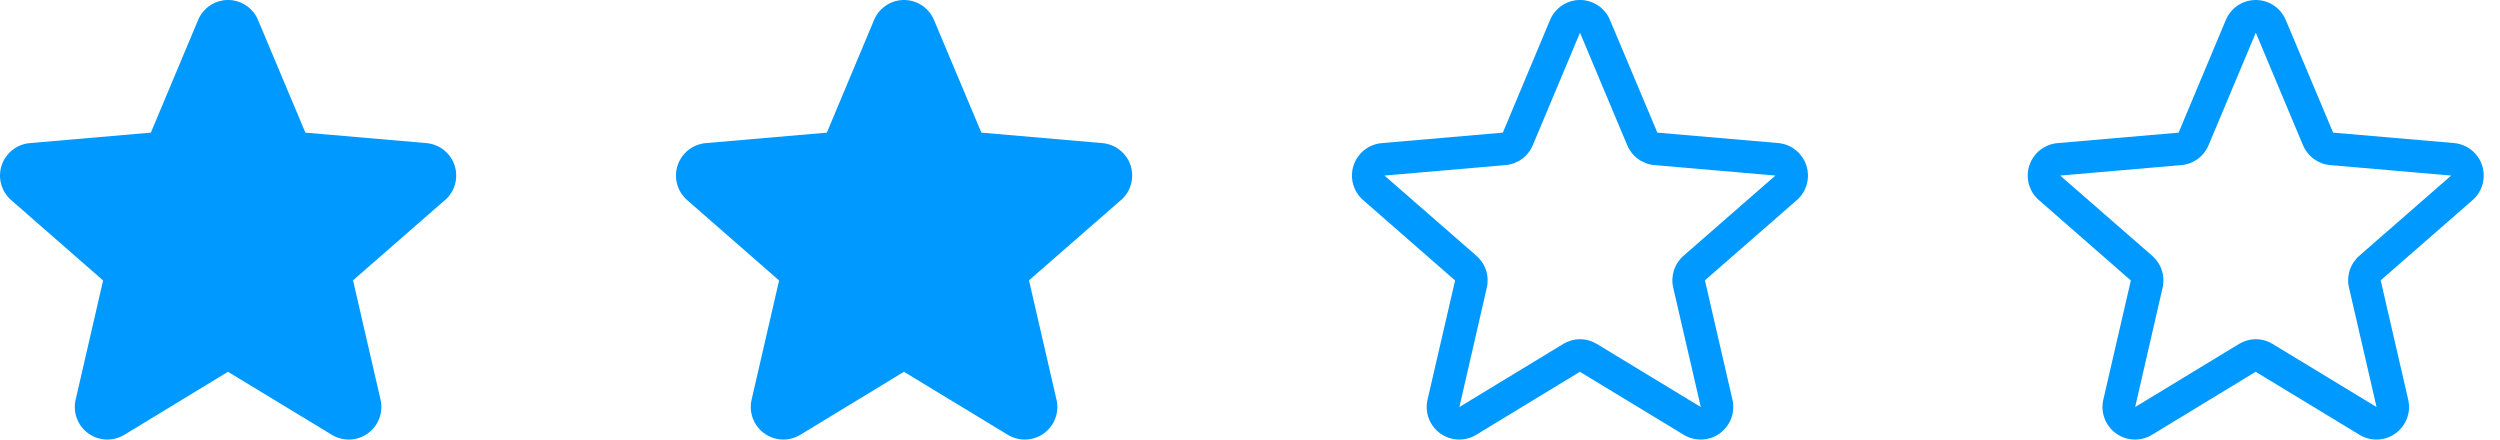 <svg width="91" height="16" viewBox="0 0 91 16" fill="none" xmlns="http://www.w3.org/2000/svg">
<path d="M16.191 7.288L12.85 10.204L13.851 14.545C13.903 14.772 13.888 15.01 13.807 15.228C13.726 15.447 13.582 15.636 13.393 15.773C13.205 15.91 12.98 15.989 12.748 15.999C12.515 16.009 12.284 15.95 12.084 15.83L8.298 13.533L4.52 15.83C4.32 15.95 4.09 16.009 3.857 15.999C3.624 15.989 3.399 15.91 3.211 15.773C3.022 15.636 2.878 15.447 2.797 15.228C2.716 15.01 2.701 14.772 2.754 14.545L3.753 10.209L0.411 7.288C0.234 7.136 0.107 6.934 0.044 6.71C-0.019 6.485 -0.014 6.247 0.058 6.024C0.13 5.803 0.266 5.607 0.449 5.462C0.632 5.317 0.853 5.229 1.086 5.209L5.491 4.828L7.211 0.727C7.3 0.511 7.452 0.328 7.646 0.198C7.84 0.069 8.068 0 8.301 0C8.534 0 8.762 0.069 8.956 0.198C9.15 0.328 9.302 0.511 9.392 0.727L11.116 4.828L15.52 5.209C15.752 5.229 15.974 5.317 16.157 5.462C16.34 5.607 16.476 5.803 16.548 6.024C16.62 6.247 16.625 6.485 16.562 6.71C16.499 6.934 16.371 7.136 16.195 7.288H16.191Z" fill="#0099FF"/>
<path d="M40.797 7.288L37.455 10.204L38.456 14.545C38.509 14.772 38.494 15.01 38.413 15.228C38.331 15.447 38.188 15.636 37.999 15.773C37.811 15.91 37.586 15.989 37.353 15.999C37.12 16.009 36.89 15.95 36.69 15.83L32.904 13.533L29.125 15.83C28.926 15.95 28.695 16.009 28.462 15.999C28.23 15.989 28.005 15.91 27.817 15.773C27.628 15.636 27.484 15.447 27.403 15.228C27.322 15.01 27.306 14.772 27.359 14.545L28.359 10.209L25.017 7.288C24.84 7.136 24.712 6.934 24.649 6.71C24.587 6.485 24.592 6.247 24.664 6.024C24.736 5.803 24.872 5.607 25.055 5.462C25.238 5.317 25.459 5.229 25.692 5.209L30.097 4.828L31.816 0.727C31.906 0.511 32.057 0.328 32.252 0.198C32.446 0.069 32.673 0 32.907 0C33.14 0 33.368 0.069 33.562 0.198C33.756 0.328 33.907 0.511 33.997 0.727L35.722 4.828L40.125 5.209C40.358 5.229 40.58 5.317 40.763 5.462C40.945 5.607 41.081 5.803 41.154 6.024C41.226 6.247 41.23 6.485 41.168 6.71C41.105 6.934 40.977 7.136 40.8 7.288H40.797Z" fill="#0099FF"/>
<path d="M65.751 6.022C65.679 5.801 65.543 5.606 65.362 5.461C65.18 5.316 64.959 5.228 64.727 5.207L60.328 4.828L58.603 0.727C58.513 0.511 58.362 0.328 58.168 0.198C57.974 0.069 57.746 0 57.512 0C57.279 0 57.051 0.069 56.857 0.198C56.663 0.328 56.512 0.511 56.422 0.727L54.703 4.828L50.297 5.209C50.065 5.229 49.843 5.317 49.66 5.462C49.477 5.607 49.341 5.803 49.269 6.024C49.197 6.247 49.192 6.485 49.255 6.71C49.318 6.934 49.446 7.136 49.623 7.288L52.965 10.209L51.963 14.545C51.91 14.772 51.925 15.01 52.006 15.228C52.088 15.447 52.231 15.636 52.42 15.773C52.608 15.91 52.833 15.989 53.066 15.999C53.299 16.009 53.529 15.95 53.729 15.83L57.507 13.533L61.294 15.83C61.493 15.95 61.724 16.009 61.957 15.999C62.19 15.989 62.414 15.91 62.603 15.773C62.791 15.636 62.935 15.447 63.016 15.228C63.098 15.01 63.113 14.772 63.06 14.545L62.059 10.204L65.4 7.288C65.577 7.135 65.704 6.933 65.767 6.708C65.829 6.483 65.823 6.244 65.751 6.022ZM64.623 6.392L61.282 9.308C61.119 9.45 60.998 9.633 60.932 9.838C60.866 10.043 60.856 10.262 60.905 10.472L61.909 14.816L58.126 12.52C57.941 12.408 57.729 12.348 57.513 12.348C57.297 12.348 57.085 12.408 56.901 12.52L53.122 14.816L54.119 10.475C54.168 10.265 54.159 10.046 54.093 9.841C54.027 9.636 53.906 9.453 53.743 9.311L50.401 6.397C50.4 6.395 50.4 6.392 50.401 6.39L54.804 6.009C55.019 5.991 55.225 5.913 55.399 5.786C55.573 5.659 55.709 5.486 55.793 5.287L57.512 1.191L59.231 5.287C59.315 5.486 59.451 5.659 59.625 5.786C59.799 5.913 60.005 5.991 60.22 6.009L64.624 6.39V6.395L64.623 6.392Z" fill="#0099FF"/>
<path d="M90.349 6.022C90.277 5.801 90.142 5.606 89.96 5.461C89.778 5.316 89.557 5.228 89.326 5.207L84.926 4.828L83.201 0.727C83.111 0.511 82.96 0.328 82.766 0.198C82.572 0.069 82.344 0 82.111 0C81.877 0 81.649 0.069 81.455 0.198C81.261 0.328 81.11 0.511 81.02 0.727L79.301 4.828L74.896 5.209C74.663 5.229 74.441 5.317 74.258 5.462C74.076 5.607 73.94 5.803 73.868 6.024C73.795 6.247 73.79 6.485 73.853 6.71C73.916 6.934 74.044 7.136 74.221 7.288L77.563 10.209L76.561 14.545C76.508 14.772 76.523 15.01 76.605 15.228C76.686 15.447 76.83 15.636 77.018 15.773C77.207 15.91 77.431 15.989 77.664 15.999C77.897 16.009 78.128 15.95 78.327 15.83L82.105 13.533L85.892 15.83C86.091 15.95 86.322 16.009 86.555 15.999C86.788 15.989 87.012 15.91 87.201 15.773C87.389 15.636 87.533 15.447 87.615 15.228C87.696 15.01 87.711 14.772 87.658 14.545L86.657 10.204L89.998 7.288C90.175 7.135 90.302 6.933 90.365 6.708C90.427 6.483 90.421 6.244 90.349 6.022ZM89.221 6.392L85.88 9.308C85.717 9.45 85.596 9.633 85.53 9.838C85.464 10.043 85.455 10.262 85.504 10.472L86.507 14.816L82.724 12.52C82.539 12.408 82.327 12.348 82.111 12.348C81.895 12.348 81.683 12.408 81.499 12.52L77.72 14.816L78.718 10.475C78.767 10.265 78.757 10.046 78.691 9.841C78.625 9.636 78.504 9.453 78.341 9.311L74.999 6.397C74.998 6.395 74.998 6.392 74.999 6.39L79.402 6.009C79.617 5.991 79.823 5.913 79.997 5.786C80.171 5.659 80.308 5.486 80.391 5.287L82.111 1.191L83.829 5.287C83.913 5.486 84.049 5.659 84.223 5.786C84.398 5.913 84.603 5.991 84.818 6.009L89.222 6.39V6.395L89.221 6.392Z" fill="#0099FF"/>
</svg>
